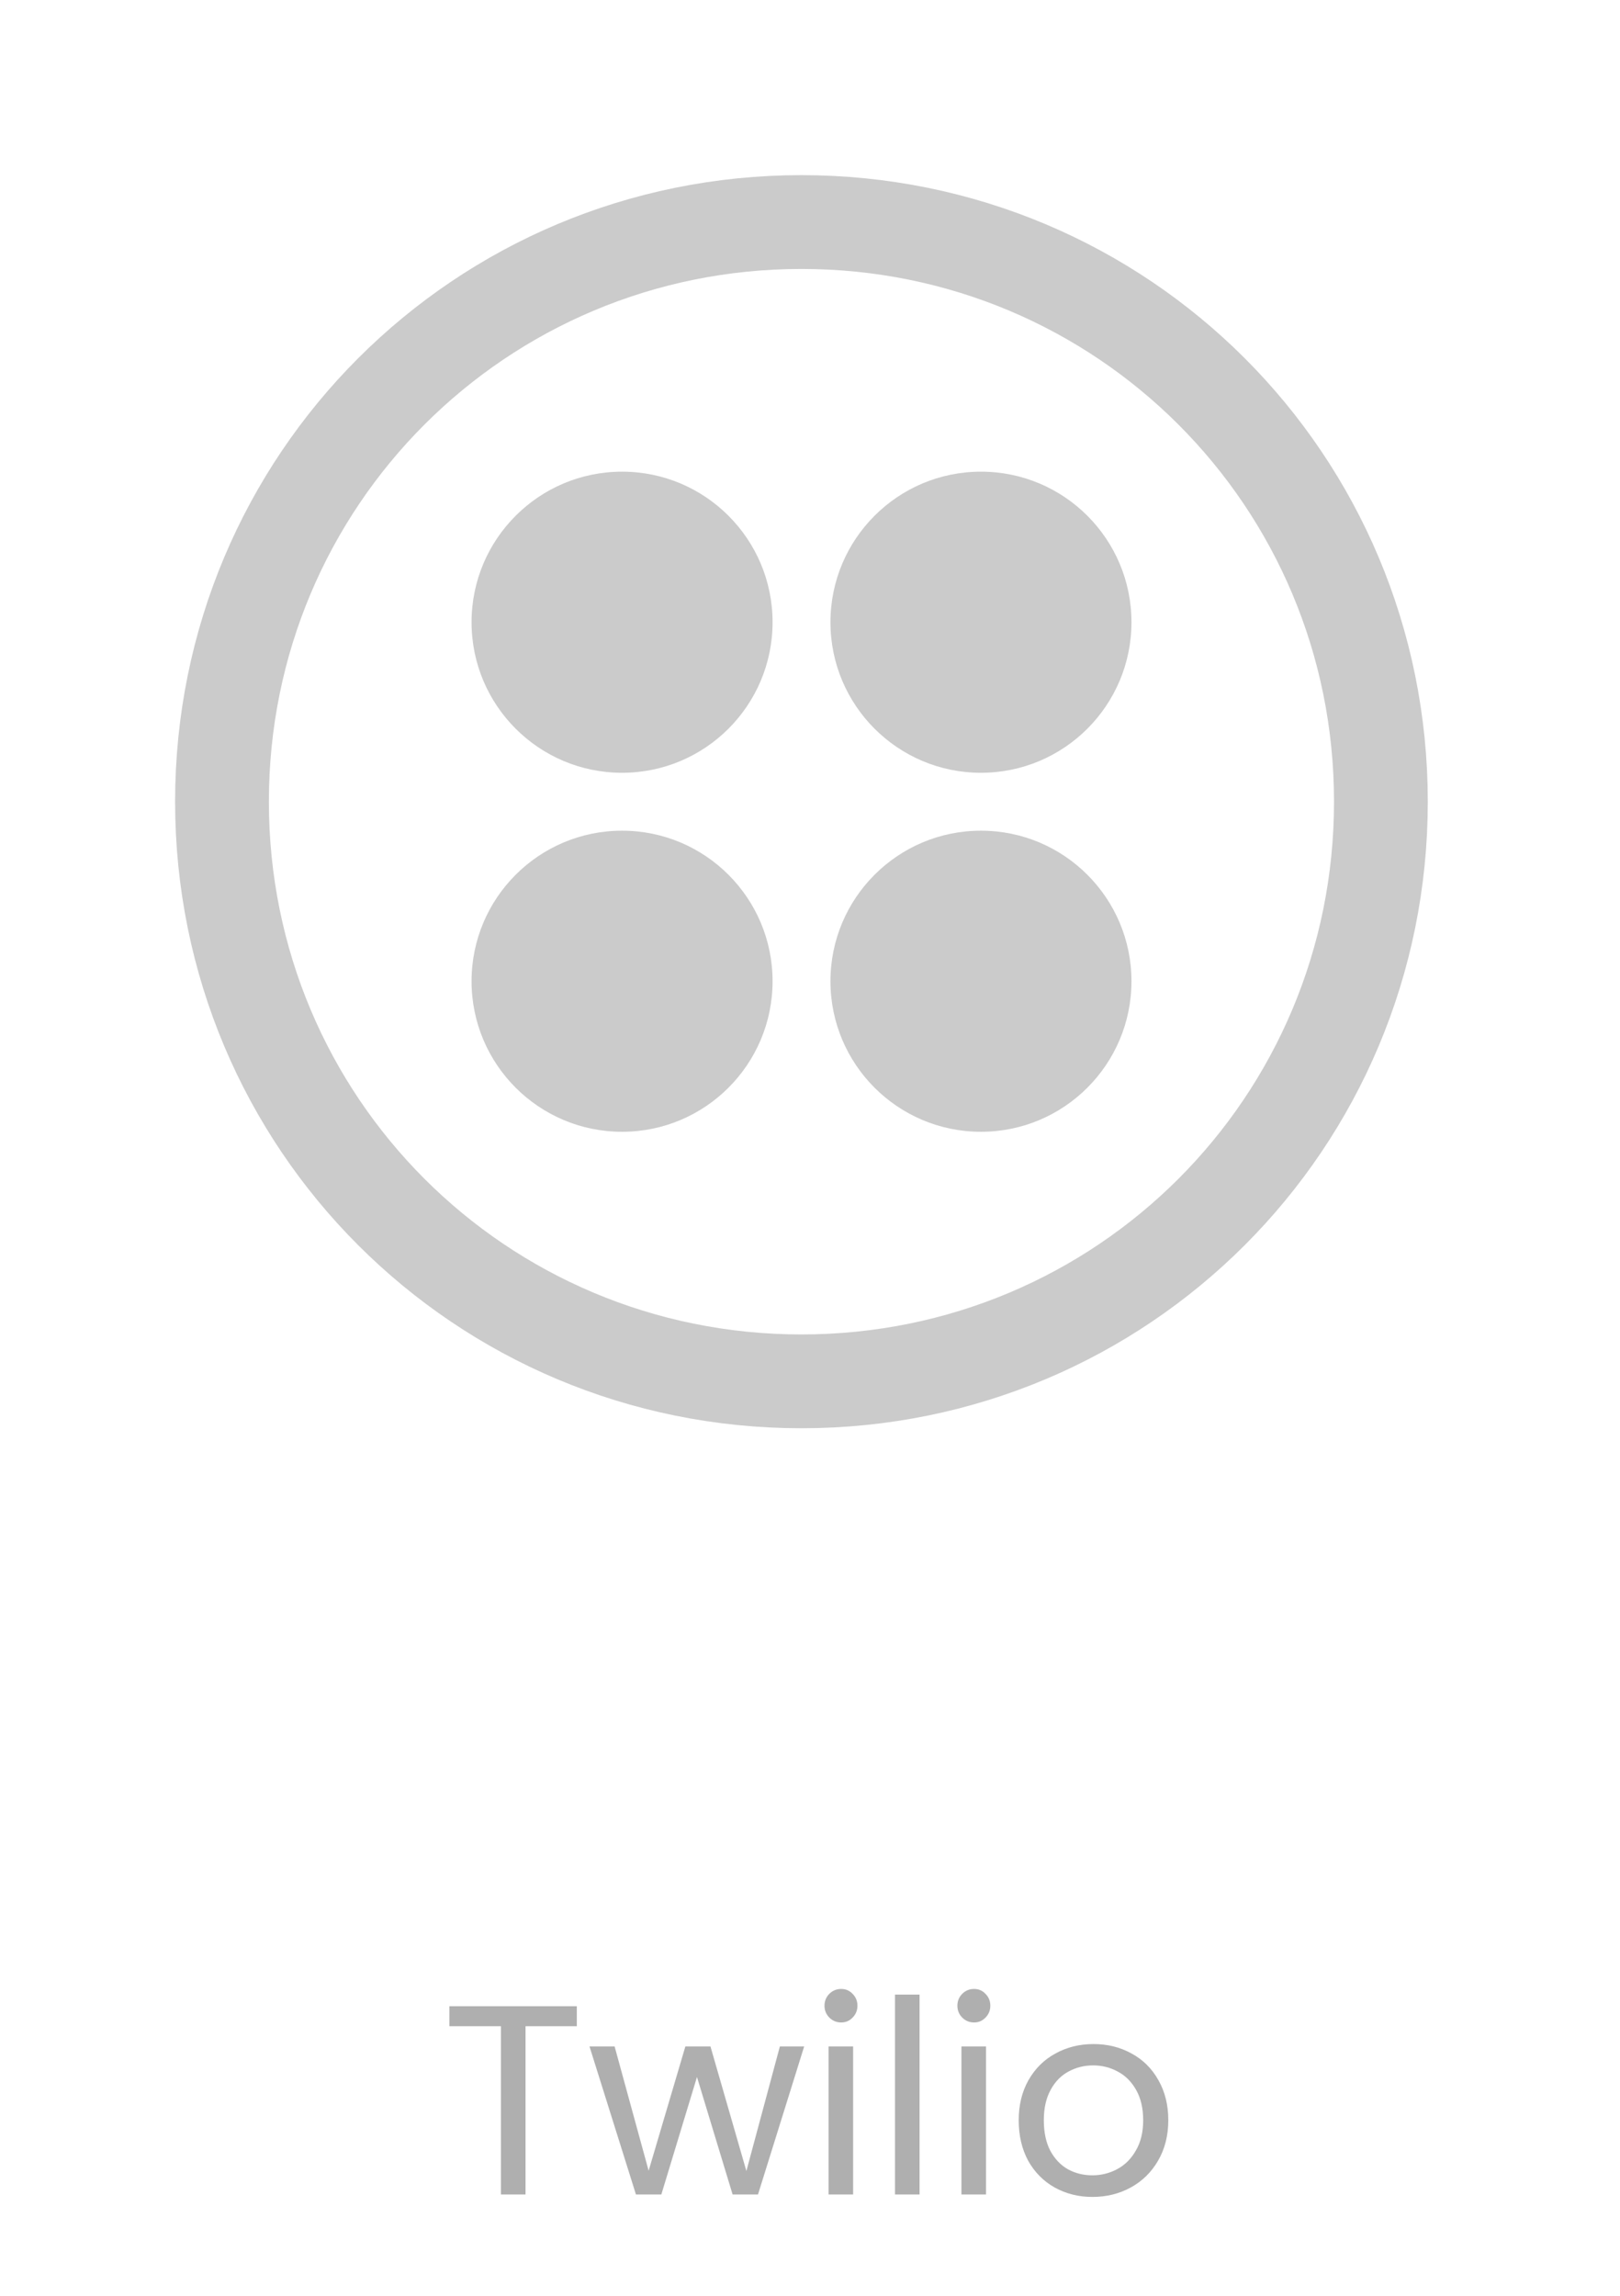 <svg width="96" height="136" viewBox="0 0 96 136" fill="none" xmlns="http://www.w3.org/2000/svg">
<path d="M13.155 47.492C13.155 66.521 28.464 81.83 47.493 81.83C66.522 81.83 81.831 66.521 81.831 47.492C81.831 28.463 66.522 13.154 47.493 13.154C28.464 13.154 13.155 28.463 13.155 47.492Z" stroke="#CBCBCB" stroke-width="5.557"/>
<path fill-rule="evenodd" clip-rule="evenodd" d="M58.131 27.941C63.057 27.941 67.05 31.935 67.05 36.86C67.05 41.786 63.057 45.779 58.131 45.779C53.205 45.779 49.212 41.786 49.212 36.86C49.212 31.935 53.205 27.941 58.131 27.941Z" fill="#CBCBCB"/>
<path fill-rule="evenodd" clip-rule="evenodd" d="M58.131 49.209C63.057 49.209 67.05 53.202 67.05 58.127C67.05 63.053 63.057 67.046 58.131 67.046C53.205 67.046 49.212 63.053 49.212 58.127C49.212 53.202 53.205 49.209 58.131 49.209Z" fill="#CBCBCB"/>
<path fill-rule="evenodd" clip-rule="evenodd" d="M36.863 49.209C41.789 49.209 45.782 53.202 45.782 58.127C45.782 63.053 41.789 67.046 36.863 67.046C31.938 67.046 27.944 63.053 27.944 58.127C27.944 53.202 31.938 49.209 36.863 49.209Z" fill="#CBCBCB"/>
<path fill-rule="evenodd" clip-rule="evenodd" d="M36.863 27.941C41.789 27.941 45.782 31.935 45.782 36.86C45.782 41.786 41.789 45.779 36.863 45.779C31.938 45.779 27.944 41.786 27.944 36.86C27.944 31.935 31.938 27.941 36.863 27.941Z" fill="#CBCBCB"/>
<path d="M34.182 118.848V120.032H31.142V130H29.686V120.032H26.63V118.848H34.182ZM47.654 121.232L44.918 130H43.414L41.302 123.04L39.19 130H37.686L34.934 121.232H36.422L38.438 128.592L40.614 121.232H42.102L44.23 128.608L46.214 121.232H47.654ZM49.851 119.808C49.574 119.808 49.339 119.712 49.147 119.52C48.955 119.328 48.859 119.093 48.859 118.816C48.859 118.539 48.955 118.304 49.147 118.112C49.339 117.92 49.574 117.824 49.851 117.824C50.118 117.824 50.342 117.92 50.523 118.112C50.715 118.304 50.811 118.539 50.811 118.816C50.811 119.093 50.715 119.328 50.523 119.52C50.342 119.712 50.118 119.808 49.851 119.808ZM50.555 121.232V130H49.099V121.232H50.555ZM54.493 118.16V130H53.037V118.16H54.493ZM57.726 119.808C57.449 119.808 57.214 119.712 57.022 119.52C56.83 119.328 56.734 119.093 56.734 118.816C56.734 118.539 56.83 118.304 57.022 118.112C57.214 117.92 57.449 117.824 57.726 117.824C57.993 117.824 58.217 117.92 58.398 118.112C58.59 118.304 58.686 118.539 58.686 118.816C58.686 119.093 58.59 119.328 58.398 119.52C58.217 119.712 57.993 119.808 57.726 119.808ZM58.43 121.232V130H56.974V121.232H58.43ZM64.736 130.144C63.914 130.144 63.168 129.957 62.496 129.584C61.834 129.211 61.312 128.683 60.928 128C60.554 127.307 60.368 126.507 60.368 125.6C60.368 124.704 60.56 123.915 60.944 123.232C61.338 122.539 61.872 122.011 62.544 121.648C63.216 121.275 63.968 121.088 64.8 121.088C65.632 121.088 66.384 121.275 67.056 121.648C67.728 122.011 68.256 122.533 68.64 123.216C69.034 123.899 69.232 124.693 69.232 125.6C69.232 126.507 69.029 127.307 68.624 128C68.229 128.683 67.69 129.211 67.008 129.584C66.325 129.957 65.568 130.144 64.736 130.144ZM64.736 128.864C65.258 128.864 65.749 128.741 66.208 128.496C66.666 128.251 67.034 127.883 67.312 127.392C67.6 126.901 67.744 126.304 67.744 125.6C67.744 124.896 67.605 124.299 67.328 123.808C67.05 123.317 66.688 122.955 66.24 122.72C65.792 122.475 65.306 122.352 64.784 122.352C64.25 122.352 63.76 122.475 63.312 122.72C62.874 122.955 62.522 123.317 62.256 123.808C61.989 124.299 61.856 124.896 61.856 125.6C61.856 126.315 61.984 126.917 62.24 127.408C62.506 127.899 62.858 128.267 63.296 128.512C63.733 128.747 64.213 128.864 64.736 128.864Z" fill="#AFAFAF"/>
</svg>

